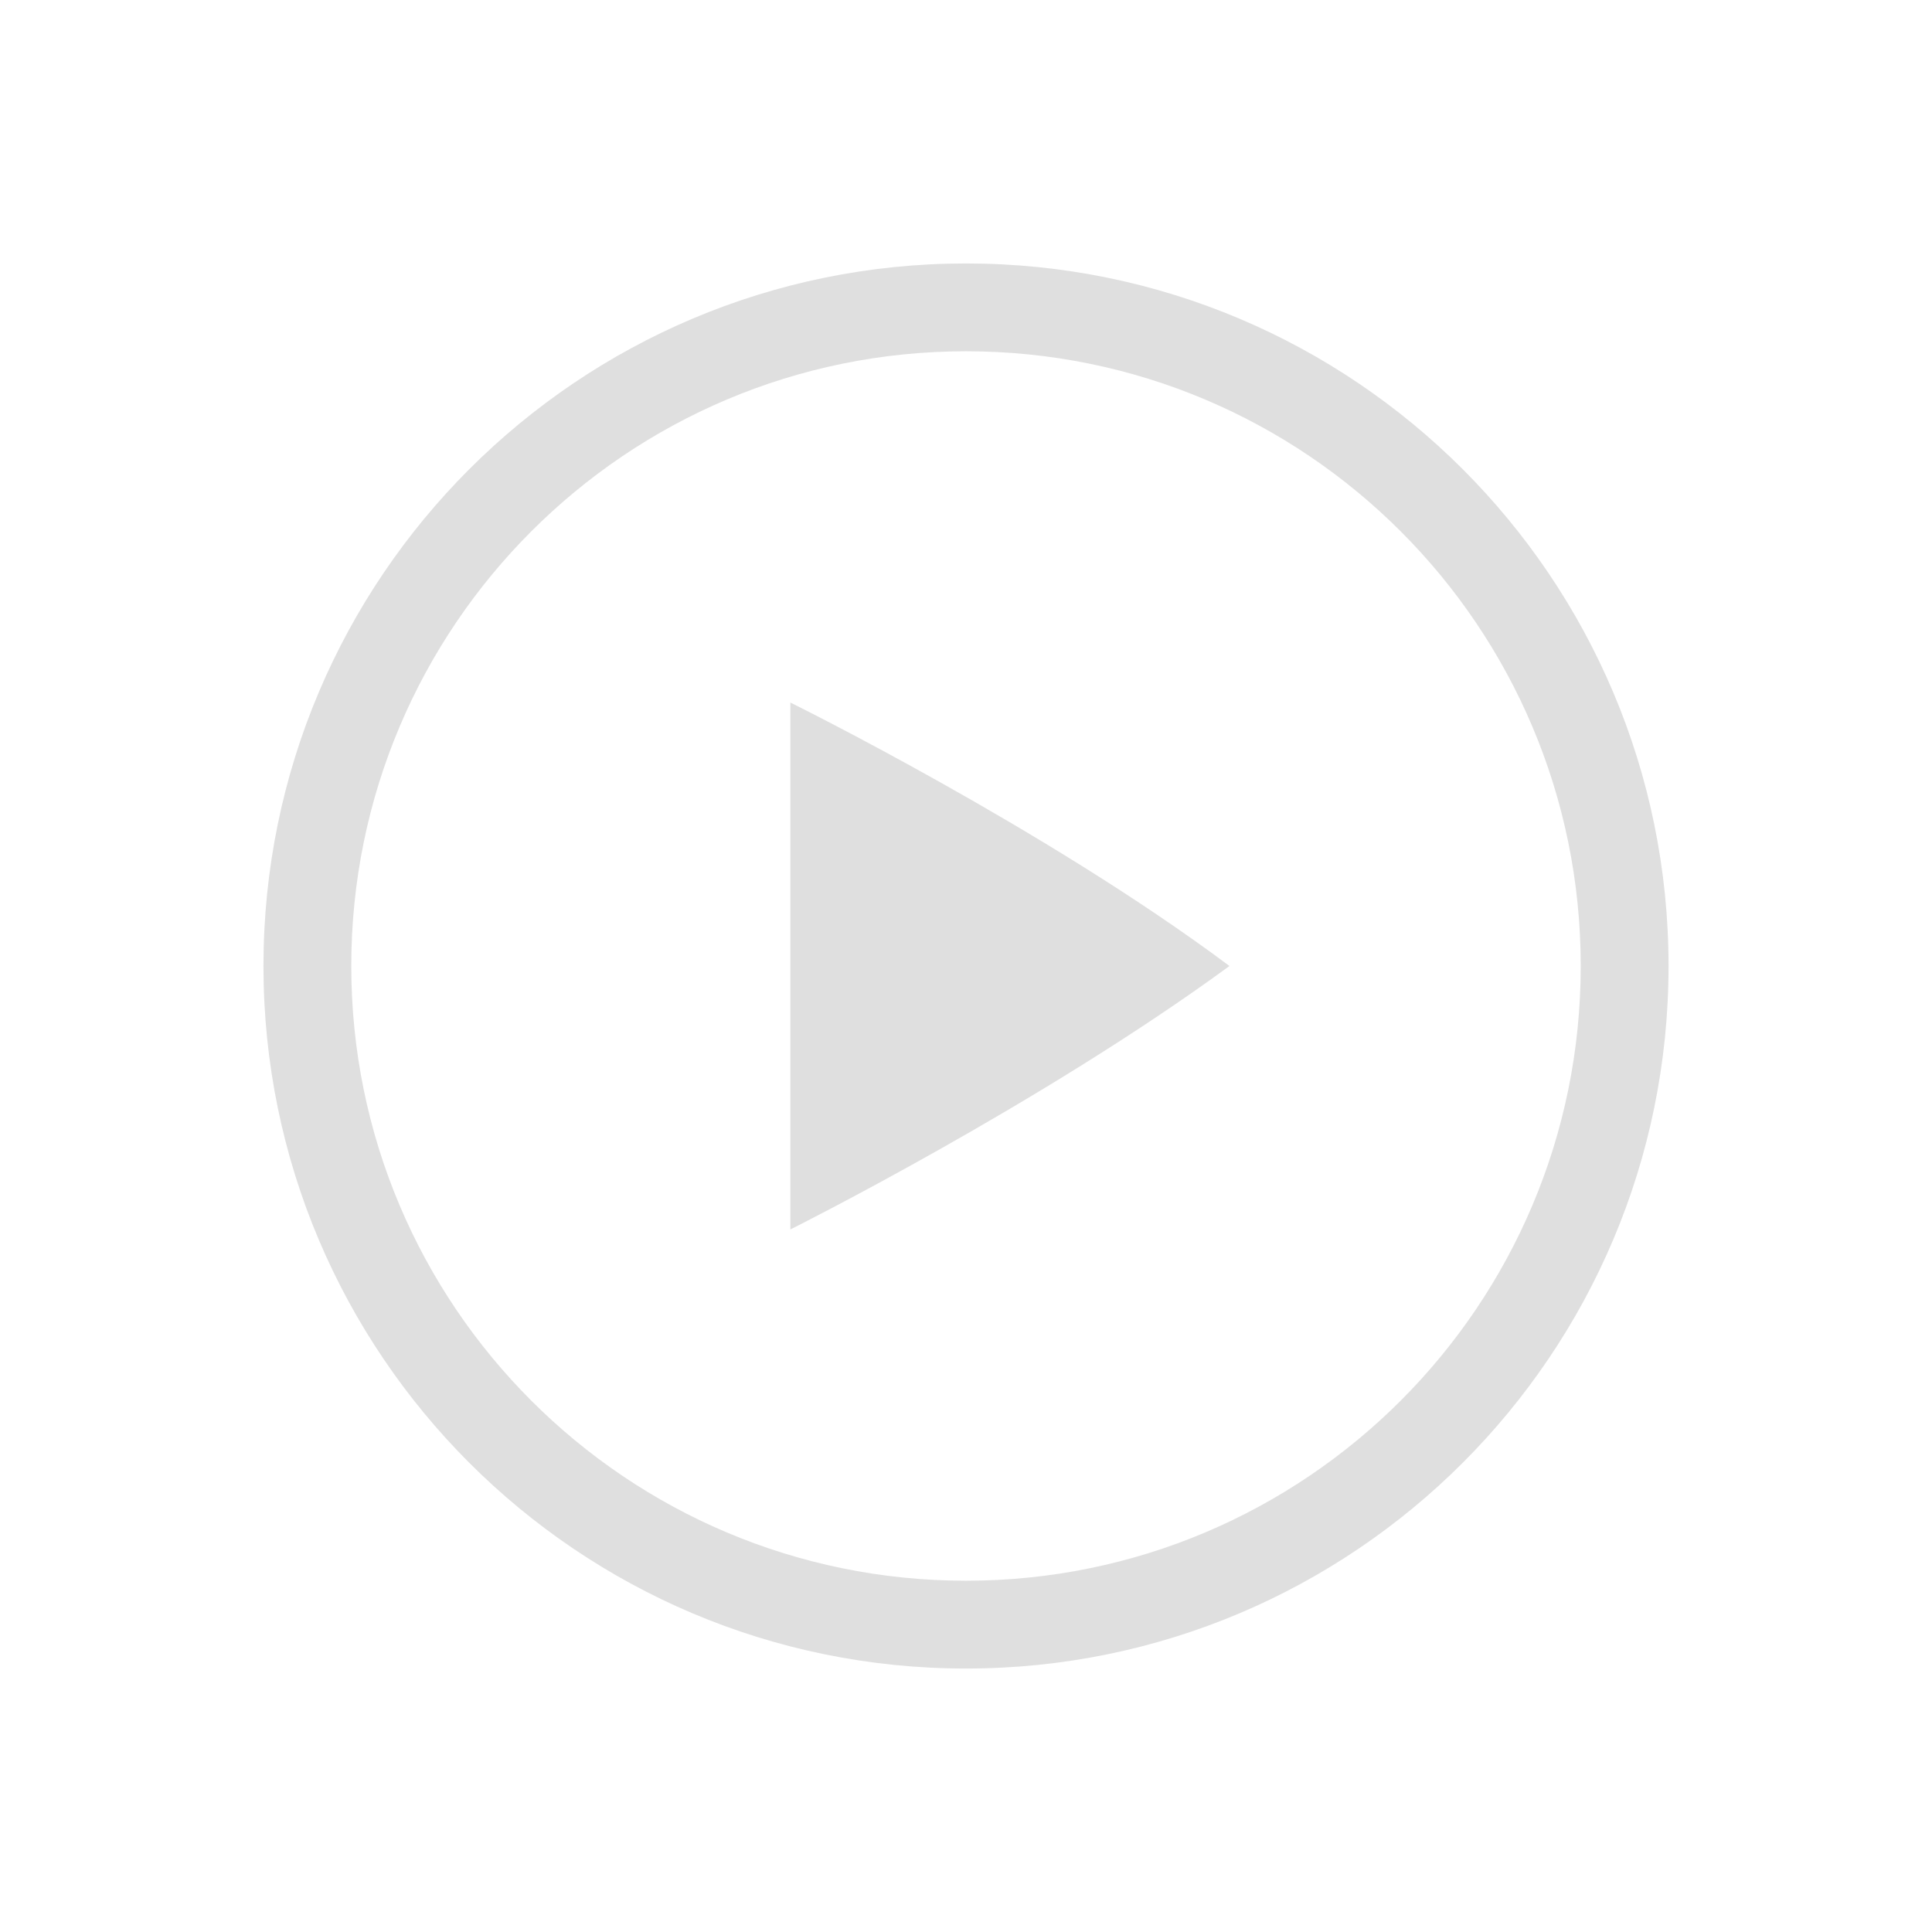 <?xml version="1.0" encoding="UTF-8" standalone="no"?>
<!-- Created with Inkscape (http://www.inkscape.org/) -->

<svg
   width="22"
   height="22"
   viewBox="0 0 22 22"
   version="1.1"
   id="svg363"
   inkscape:version="1.2 (dc2aedaf03, 2022-05-15)"
   sodipodi:docname="media.svg"
   xmlns:inkscape="http://www.inkscape.org/namespaces/inkscape"
   xmlns:sodipodi="http://sodipodi.sourceforge.net/DTD/sodipodi-0.dtd"
   xmlns="http://www.w3.org/2000/svg"
   xmlns:svg="http://www.w3.org/2000/svg">
  <sodipodi:namedview
     id="namedview365"
     pagecolor="#ffffff"
     bordercolor="#000000"
     borderopacity="0.25"
     inkscape:showpageshadow="2"
     inkscape:pageopacity="0.0"
     inkscape:pagecheckerboard="0"
     inkscape:deskcolor="#d1d1d1"
     inkscape:document-units="px"
     showgrid="false"
     inkscape:zoom="4.0105097"
     inkscape:cx="70.439925"
     inkscape:cy="40.019851"
     inkscape:window-width="1854"
     inkscape:window-height="1048"
     inkscape:window-x="0"
     inkscape:window-y="0"
     inkscape:window-maximized="1"
     inkscape:current-layer="svg363"
     showguides="false" />
  <defs
     id="defs360">
    <style
       id="current-color-scheme"
       type="text/css">
   .ColorScheme-Text { color:#dfdfdf; } .ColorScheme-Highlight { color:#5294e2; }
  </style>
  </defs>
  <g
     id="media-playback-playing">
    <rect
       style="fill:none;stroke-width:2;stroke-linecap:round;stroke-linejoin:round"
       id="rect588"
       width="22"
       height="22"
       x="0"
       y="0" />
    <path
       id="path10614"
       style="overflow:visible;fill:currentColor;fill-opacity:1;stroke-width:0.667"
       class="ColorScheme-Text"
       d="m 11,3 c -4.418,0 -8,3.582 -8,8 0,4.418 3.582,8 8,8 4.418,0 8,-3.582 8,-8 0,-4.418 -3.582,-8 -8,-8 z m 0,1 c 3.866,0 7,3.134 7,7 0,3.866 -3.134,7 -7,7 C 7.134,18 4,14.866 4,11 4,7.134 7.134,4 11,4 Z M 9,8 v 6 c 0,0 2.842,-1.419 5,-3 C 11.903,9.432 9,8 9,8 Z"
       sodipodi:nodetypes="sssssssssscccc" />
  </g>
  <g
     id="media-playback-stopped">
    <rect
       style="fill:none;fill-opacity:1;stroke-width:2;stroke-linecap:round;stroke-linejoin:round"
       id="rect6281"
       width="22"
       height="22"
       x="22"
       y="0" />
    <path
       id="path12965"
       style="overflow:visible;fill:currentColor;fill-opacity:1;stroke-width:0.667"
       class="ColorScheme-Text"
       d="m 33,3 c -4.418,0 -8,3.582 -8,8 0,4.418 3.582,8 8,8 4.418,0 8,-3.582 8,-8 0,-4.418 -3.582,-8 -8,-8 z m 0,1 c 3.866,0 7,3.134 7,7 0,3.866 -3.134,7 -7,7 -3.866,0 -7,-3.134 -7,-7 0,-3.866 3.134,-7 7,-7 z m -3,4 v 6 h 6 V 8 Z"
       sodipodi:nodetypes="ssssssssssccccc" />
  </g>
  <g
     id="media-playback-paused">
    <rect
       style="fill:none;fill-opacity:1;stroke-width:2;stroke-linecap:round;stroke-linejoin:round"
       id="rect8968"
       width="22"
       height="22"
       x="-22"
       y="0" />
    <path
       id="path13077"
       style="overflow:visible;fill:currentColor;fill-opacity:1;stroke-width:0.667"
       class="ColorScheme-Text"
       d="m -11,3 c -4.418,0 -8,3.582 -8,8 0,4.418 3.582,8 8,8 4.418,0 8,-3.582 8,-8 0,-4.418 -3.582,-8 -8,-8 z m 0,1 c 3.866,0 7,3.134 7,7 0,3.866 -3.134,7 -7,7 -3.866,0 -7,-3.134 -7,-7 0,-3.866 3.134,-7 7,-7 z m -3,4 v 6 h 2 V 8 Z m 4,0 v 6 h 2 V 8 Z"
       sodipodi:nodetypes="sssssssssscccccccccc" />
  </g>
  <g
     id="22-22-media-playback-start">
    <rect
       style="fill:none;fill-opacity:1;stroke-width:2;stroke-linecap:round;stroke-linejoin:round"
       id="rect13195"
       width="22"
       height="22"
       x="-22"
       y="22" />
    <path
       d="m -16,27 v 12 c 0,0 6.333,-2.833 10.666,-6 C -9.574,29.825 -16,27 -16,27 Z"
       style="overflow:visible;fill:currentColor;fill-opacity:1"
       id="path13472"
       class="ColorScheme-Text"
       sodipodi:nodetypes="cccc" />
  </g>
  <g
     id="22-22-media-playback-stop">
    <rect
       style="fill:none;fill-opacity:1;stroke-width:2;stroke-linecap:round;stroke-linejoin:round"
       id="rect13199"
       width="22"
       height="22"
       x="22"
       y="22" />
    <rect
       style="fill:currentColor;fill-opacity:1;stroke-width:1.667;stroke-linecap:round;stroke-linejoin:round"
       id="rect13492"
       class="ColorScheme-Text"
       width="10"
       height="10"
       x="28"
       y="28" />
  </g>
  <g
     id="22-22-media-playback-pause">
    <rect
       style="fill:none;fill-opacity:1;stroke-width:2;stroke-linecap:round;stroke-linejoin:round"
       id="rect13197"
       width="22"
       height="22"
       x="0"
       y="22" />
    <path
       id="rect13684"
       style="fill:currentColor;fill-opacity:1;stroke-width:2;stroke-linecap:round;stroke-linejoin:round"
       class="ColorScheme-Text"
       d="m 6,28 v 10 h 4 V 28 Z m 6,0 v 10 h 4 V 28 Z"
       sodipodi:nodetypes="cccccccccc" />
  </g>
  <g
     id="22-22-media-seek-forward">
    <rect
       style="fill:none;fill-opacity:1;stroke-width:2;stroke-linecap:round;stroke-linejoin:round"
       id="rect13828"
       width="22"
       height="22"
       x="88"
       y="22" />
    <path
       d="m 98.998,28.621 c 1.484,0.665 4.309,2.024 8.014,4.375 -3.584,2.302 -6.501,3.703 -8.014,4.381 V 33.617 C 95.897,35.53 93.362,36.767 92,37.377 V 28.621 c 1.34,0.6 3.813,1.809 6.998,3.76 z"
       style="fill:currentColor;stroke-width:2;stroke-linecap:round;stroke-linejoin:round;fill-opacity:1"
       class="ColorScheme-Text"
       id="path14262"
       sodipodi:nodetypes="cccccccc" />
  </g>
  <g
     id="22-22-media-seek-backward">
    <rect
       style="fill:none;fill-opacity:1;stroke-width:2;stroke-linecap:round;stroke-linejoin:round"
       id="rect13830"
       width="22"
       height="22"
       x="66"
       y="22" />
    <path
       id="path14233"
       style="fill:currentColor;stroke-width:2;stroke-linecap:round;stroke-linejoin:round;fill-opacity:1"
       class="ColorScheme-Text"
       d="m 77.014,28.621 c -1.484,0.665 -4.309,2.024 -8.014,4.375 3.584,2.302 6.501,3.703 8.014,4.381 v -3.76 c 3.101,1.913 5.636,3.15 6.998,3.76 v -8.756 c -1.34,0.6 -3.813,1.809 -6.998,3.76 z"
       sodipodi:nodetypes="cccccccc" />
  </g>
  <g
     id="22-22-media-record">
    <rect
       style="fill:none;fill-opacity:1;stroke-width:2;stroke-linecap:round;stroke-linejoin:round"
       id="rect13832"
       width="22"
       height="22"
       x="44"
       y="22" />
    <circle
       style="fill:#da1636;fill-opacity:1;stroke-width:2;stroke-linecap:round;stroke-linejoin:round"
       id="path17580"
       cx="55.012"
       cy="33"
       r="6" />
  </g>
  <g
     id="22-22-media-skip-backward">
    <rect
       style="fill:none;fill-opacity:1;stroke-width:2;stroke-linecap:round;stroke-linejoin:round"
       id="rect13834"
       width="22"
       height="22"
       x="110"
       y="22" />
    <path
       id="path14486"
       style="fill:currentColor;stroke-width:2;stroke-linecap:round;stroke-linejoin:round;fill-opacity:1"
       class="ColorScheme-Text"
       d="M 121.014,28.621 C 119.667,29.224 117.209,30.407 114,32.375 V 28.75 L 113,29 V 32.996 37 h 1 v -3.375 c 3.123,1.93 5.644,3.138 7.014,3.752 v -3.76 c 3.101,1.913 5.636,3.15 6.998,3.76 v -8.756 c -1.34,0.6 -3.813,1.809 -6.998,3.76 z"
       sodipodi:nodetypes="cccccccccccccc" />
  </g>
  <g
     id="22-22-media-skip-forward">
    <rect
       style="fill:none;fill-opacity:1;stroke-width:2;stroke-linecap:round;stroke-linejoin:round"
       id="rect13836"
       width="22"
       height="22"
       x="132"
       y="22" />
    <path
       id="path14427"
       style="fill:currentColor;stroke-width:2;stroke-linecap:round;stroke-linejoin:round;fill-opacity:1"
       class="ColorScheme-Text"
       d="m 136,28.621 v 8.756 c 1.362,-0.61 3.897,-1.847 6.998,-3.76 v 3.76 C 144.367,36.763 146.879,35.555 150,33.625 v 3.371 h 1 v -4 -4 l -1,-0.25 V 32.375 c -3.208,-1.968 -5.656,-3.151 -7.002,-3.754 v 3.76 C 139.813,30.43 137.34,29.221 136,28.621 Z"
       sodipodi:nodetypes="cccccccccccccc" />
  </g>
  <g
     id="22-22-media-eject">
    <rect
       style="fill:none;fill-opacity:1;stroke-width:2;stroke-linecap:round;stroke-linejoin:round"
       id="rect13838"
       width="22"
       height="22"
       x="154"
       y="22" />
    <path
       id="rect13993"
       style="fill:currentColor;fill-opacity:1;stroke-width:2;stroke-linecap:round;stroke-linejoin:round"
       class="ColorScheme-Text"
       d="m 165,27 c -1.514,2.072 -3.944,5.924 -5.032,8 h 10.063 C 168.944,32.925 166.514,29.072 165,27 Z m -5,9 v 2 h 10.001 v -2 z"
       sodipodi:nodetypes="ccccccccc" />
  </g>
  <g
     id="16-16-media-playback-start">
    <rect
       style="fill:none;fill-opacity:1;stroke-width:2;stroke-linecap:round;stroke-linejoin:round"
       id="rect18545"
       width="16"
       height="16"
       x="-19"
       y="47" />
    <path
       d="m -16,49 v 12 c 0,0 6.333,-2.833 10.666,-6 C -9.574,51.825 -16,49 -16,49 Z"
       class="ColorScheme-Text"
       style="overflow:visible;fill:currentColor;fill-opacity:1"
       id="path18996" />
  </g>
  <g
     id="16-16-media-playback-pause">
    <rect
       style="fill:none;fill-opacity:1;stroke-width:2;stroke-linecap:round;stroke-linejoin:round"
       id="rect18547"
       width="16"
       height="16"
       x="3"
       y="47" />
    <path
       id="rect18941"
       style="fill:currentColor;fill-opacity:1;stroke-width:2;stroke-linecap:round;stroke-linejoin:round"
       class="ColorScheme-Text"
       d="M 6,50 V 60 H 10 V 50 Z M 12,50 v 10 h 4 V 50 Z" />
  </g>
  <g
     id="16-16-media-playback-stop">
    <rect
       style="fill:none;fill-opacity:1;stroke-width:2;stroke-linecap:round;stroke-linejoin:round"
       id="rect18549"
       width="16"
       height="16"
       x="25"
       y="47" />
    <rect
       style="fill:currentColor;fill-opacity:1;stroke-width:2;stroke-linecap:round;stroke-linejoin:round"
       class="ColorScheme-Text"
       id="rect18759"
       width="10"
       height="10"
       x="28"
       y="50" />
  </g>
  <g
     id="16-16-media-record"
     transform="translate(0,1.484)">
    <rect
       style="fill:none;fill-opacity:1;stroke-width:2;stroke-linecap:round;stroke-linejoin:round"
       id="rect18551"
       width="16"
       height="16"
       x="47"
       y="45.516" />
    <circle
       style="fill:#da1636;fill-opacity:1;stroke-width:2;stroke-linecap:round;stroke-linejoin:round"
       id="path18336"
       cx="55"
       cy="53.516"
       r="6" />
  </g>
  <g
     id="16-16-media-seek-backward">
    <rect
       style="fill:none;fill-opacity:1;stroke-width:2;stroke-linecap:round;stroke-linejoin:round"
       id="rect18559"
       width="16"
       height="16"
       x="69"
       y="47" />
    <path
       d="m 77.014,50.622 c -1.484,0.665 -4.309,2.024 -8.014,4.375 3.584,2.302 6.501,3.703 8.014,4.381 v -3.76 c 3.101,1.913 5.636,3.15 6.998,3.76 v -8.756 c -1.34,0.6 -3.813,1.809 -6.998,3.76 z"
       style="fill:currentColor;stroke-width:2;stroke-linecap:round;stroke-linejoin:round;fill-opacity:1"
       class="ColorScheme-Text"
       id="path18735" />
  </g>
  <g
     id="16-16-media-seek-forward">
    <rect
       style="fill:none;fill-opacity:1;stroke-width:2;stroke-linecap:round;stroke-linejoin:round"
       id="rect18561"
       width="16"
       height="16"
       x="91"
       y="47" />
    <path
       d="M 98.986,50.625 C 100.47,51.29 103.295,52.649 107,55 c -3.584,2.302 -6.501,3.703 -8.014,4.381 v -3.76 c -3.101,1.913 -5.636,3.15 -6.998,3.76 V 50.625 c 1.34,0.6 3.813,1.809 6.998,3.76 z"
       style="fill:currentColor;stroke-width:2;stroke-linecap:round;stroke-linejoin:round;fill-opacity:1"
       class="ColorScheme-Text"
       id="path18699" />
  </g>
  <g
     id="16-16-media-skip-backward">
    <rect
       style="fill:none;fill-opacity:1;stroke-width:2;stroke-linecap:round;stroke-linejoin:round"
       id="rect18563"
       width="16"
       height="16"
       x="113"
       y="47" />
    <path
       d="m 121.014,50.621 c -1.346,0.603 -3.804,1.786 -7.014,3.754 v -3.625 l -1,0.25 v 8 h 1 v -3.375 c 3.123,1.93 5.644,3.138 7.014,3.752 v -3.76 c 3.101,1.913 5.636,3.15 6.998,3.76 V 50.621 c -1.34,0.6 -3.813,1.809 -6.998,3.76 z"
       style="fill:currentColor;stroke-width:2;stroke-linecap:round;stroke-linejoin:round;fill-opacity:1"
       class="ColorScheme-Text"
       id="path18671" />
  </g>
  <g
     id="16-16-media-skip-forward">
    <rect
       style="fill:none;fill-opacity:1;stroke-width:2;stroke-linecap:round;stroke-linejoin:round"
       id="rect18565"
       width="16"
       height="16"
       x="135"
       y="47" />
    <path
       d="m 136,50.621 v 8.756 c 1.362,-0.61 3.897,-1.847 6.998,-3.76 v 3.76 c 1.369,-0.614 3.881,-1.822 7.002,-3.752 v 3.371 h 1 V 50.996 l -1,-0.25 v 3.629 c -3.208,-1.968 -5.656,-3.151 -7.002,-3.754 v 3.76 C 139.813,52.43 137.34,51.221 136,50.621 Z"
       style="fill:currentColor;stroke-width:2;stroke-linecap:round;stroke-linejoin:round;fill-opacity:1"
       class="ColorScheme-Text"
       id="path18639" />
  </g>
  <g
     id="16-16-media-eject">
    <rect
       style="fill:none;fill-opacity:1;stroke-width:2;stroke-linecap:round;stroke-linejoin:round"
       id="rect18567"
       width="16"
       height="16"
       x="157"
       y="47" />
    <path
       d="m 165,49 c -1.514,2.072 -3.944,5.924 -5.032,8 h 10.063 c -1.088,-2.075 -3.518,-5.928 -5.032,-8 z m -5,9 v 2 h 10.001 v -2 z"
       style="fill:currentColor;fill-opacity:1;stroke-width:2;stroke-linecap:round;stroke-linejoin:round"
       class="ColorScheme-Text"
       id="path18577" />
  </g>
  <g
     id="16-16-media-playback-paused">
    <rect
       style="fill:none;fill-opacity:1;stroke-width:2;stroke-linecap:round;stroke-linejoin:round"
       id="rect19036"
       width="16"
       height="16"
       x="-19"
       y="-19" />
    <path
       d="m -11,-19 c -4.418,0 -8,3.582 -8,8 0,4.418 3.582,8 8,8 4.418,0 8,-3.582 8,-8 0,-4.418 -3.582,-8 -8,-8 z m 0,1 c 3.866,0 7,3.134 7,7 0,3.866 -3.134,7 -7,7 -3.866,0 -7,-3.134 -7,-7 0,-3.866 3.134,-7 7,-7 z m -3,4 V -8 h 2 v -6 z m 4,0 V -8 h 2 v -6 z"
       style="overflow:visible;fill:currentColor;fill-opacity:1;stroke-width:0.667"
       class="ColorScheme-Text"
       id="path19046" />
  </g>
  <g
     id="16-16-media-playback-started">
    <rect
       style="fill:none;fill-opacity:1;stroke-width:2;stroke-linecap:round;stroke-linejoin:round"
       id="rect19066"
       width="16"
       height="16"
       x="3"
       y="-19" />
    <path
       d="m 11,-19 c -4.418,0 -8,3.582 -8,8 0,4.418 3.582,8 8,8 4.418,0 8,-3.582 8,-8 0,-4.418 -3.582,-8 -8,-8 z m 0,1 c 3.866,0 7,3.134 7,7 0,3.866 -3.134,7 -7,7 -3.866,0 -7,-3.134 -7,-7 C 4,-14.866 7.134,-18 11,-18 Z m -2,4 v 6 c 0,0 2.842,-1.419 5,-3 C 11.903,-12.568 9,-14 9,-14 Z"
       style="overflow:visible;fill:currentColor;fill-opacity:1;stroke-width:0.667"
       class="ColorScheme-Text"
       id="path19078" />
  </g>
  <g
     id="16-16-media-playback-stopped">
    <rect
       style="fill:none;fill-opacity:1;stroke-width:2;stroke-linecap:round;stroke-linejoin:round"
       id="rect19068"
       width="16"
       height="16"
       x="25"
       y="-19" />
    <path
       d="m 33,-19 c -4.418,0 -8,3.582 -8,8 0,4.418 3.582,8 8,8 4.418,0 8,-3.582 8,-8 0,-4.418 -3.582,-8 -8,-8 z m 0,1 c 3.866,0 7,3.134 7,7 0,3.866 -3.134,7 -7,7 -3.866,0 -7,-3.134 -7,-7 C 26,-14.866 29.134,-18 33,-18 Z m -3,4 v 6 h 6 V -14 Z"
       style="overflow:visible;fill:currentColor;fill-opacity:1;stroke-width:0.667"
       class="ColorScheme-Text"
       id="path19106" />
  </g>
</svg>
